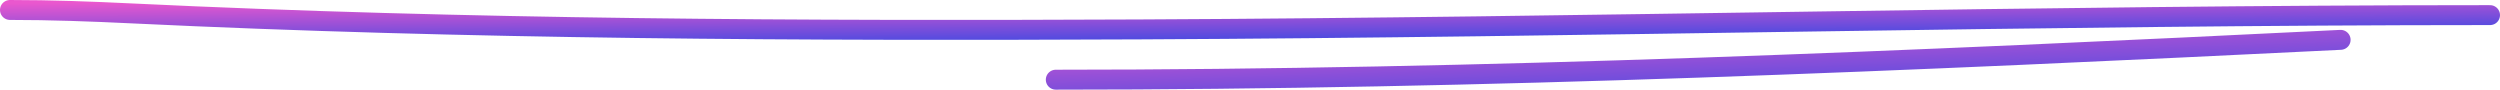 <svg width="251" height="9" viewBox="0 0 251 9" fill="none" xmlns="http://www.w3.org/2000/svg">
<path d="M1 1C5.084 1 9.132 1.148 13.215 1.345C46.951 2.966 80.703 3.106 114.476 2.953C159.651 2.748 204.829 1.517 250 1.517" stroke="url(#paint0_linear_170_9816)" stroke-width="2" stroke-linecap="round"/>
<path d="M106 8C149.066 8 192.012 6.117 235 4" stroke="url(#paint1_linear_170_9816)" stroke-width="2" stroke-linecap="round"/>
<defs>
<linearGradient id="paint0_linear_170_9816" x1="-46.31" y1="0.72" x2="-46.266" y2="6.002" gradientUnits="userSpaceOnUse">
<stop stop-color="#EA57CE"/>
<stop offset="1" stop-color="#3849E2"/>
</linearGradient>
<linearGradient id="paint1_linear_170_9816" x1="81.49" y1="3.44" x2="81.828" y2="13.994" gradientUnits="userSpaceOnUse">
<stop stop-color="#EA57CE"/>
<stop offset="1" stop-color="#3849E2"/>
</linearGradient>
</defs>
</svg>
